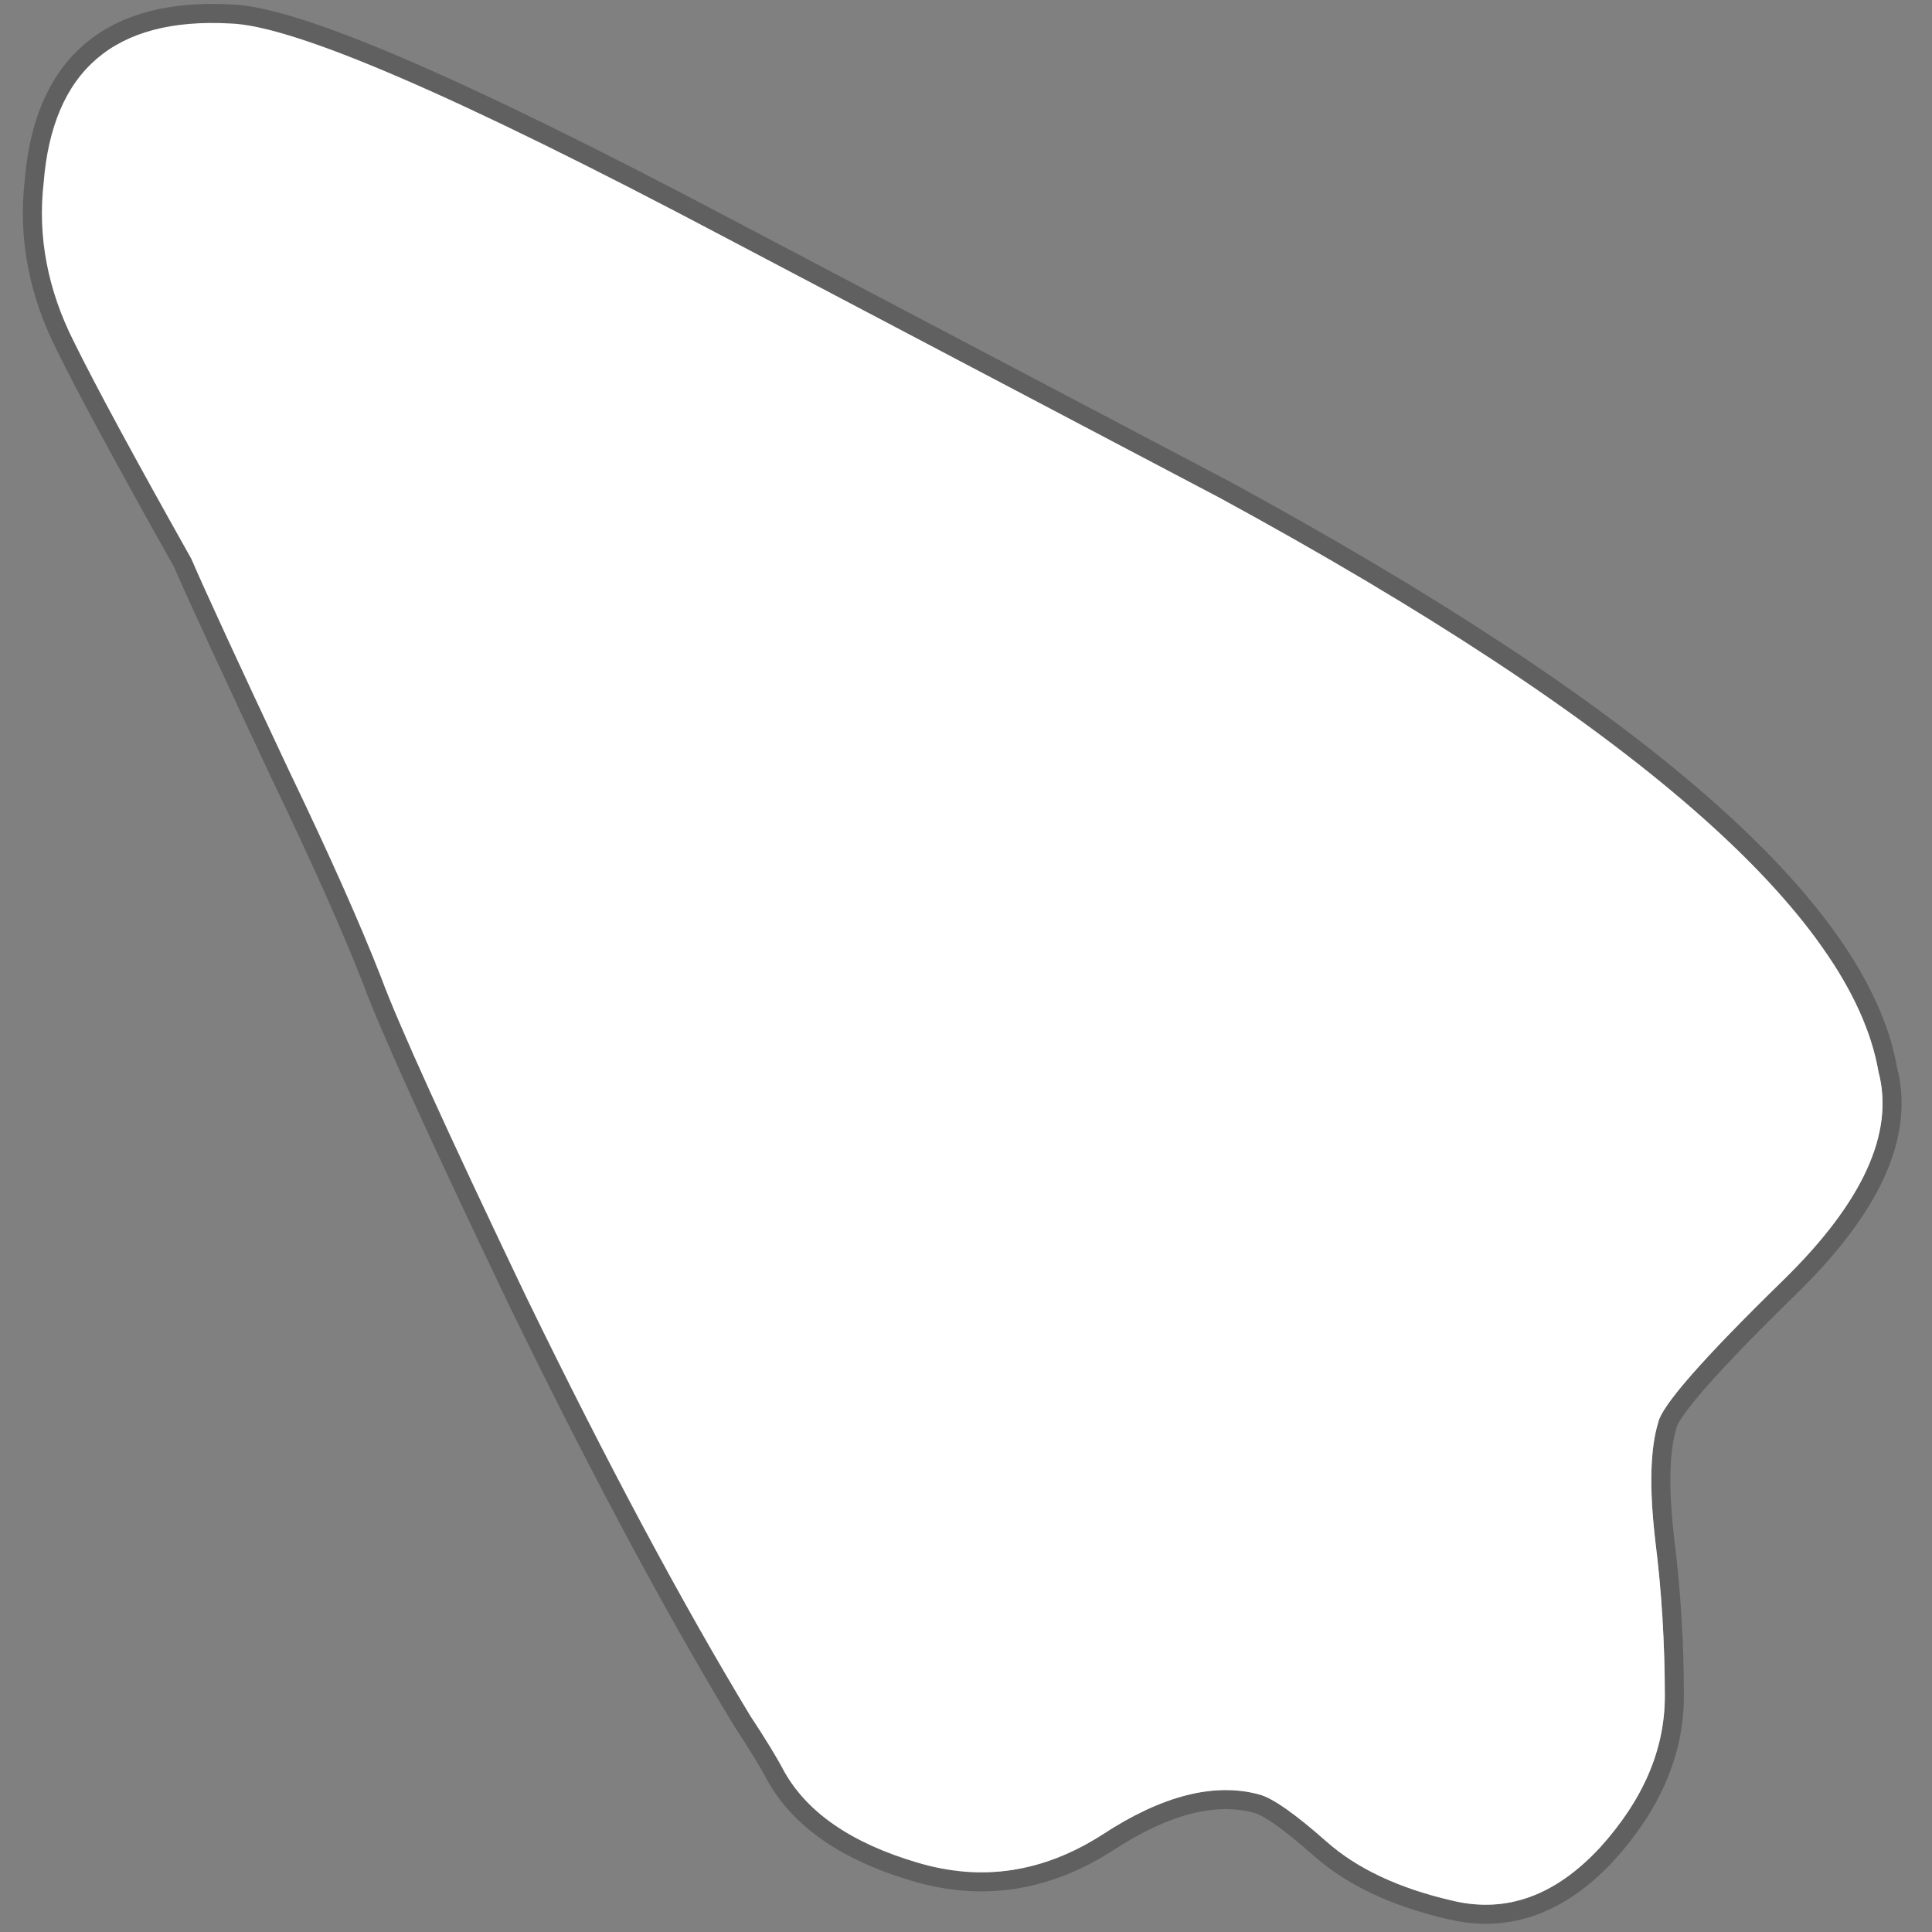 <?xml version="1.0" encoding="utf-8"?><svg id="1007" image-rendering="auto" baseProfile="basic" version="1.1" x="0px" y="0px" width="300" height="300" xmlns="http://www.w3.org/2000/svg" xmlns:xlink="http://www.w3.org/1999/xlink"><rect width="100%" height="100%" fill="#808080" stroke="none"/><g id="Symbol_8_l1" overflow="visible" transform="matrix(0.99 0 0 0.99 6.5 3.5)"><g id="Symbol_7_l1" transform="matrix(0.996 0 0 0.996 144.4 147.7)"><path fill="none" stroke="#000" stroke-opacity="0.251" stroke-width="6" stroke-linecap="round" stroke-linejoin="round" d="M109.1,90.8Q107.65,78.45 109.55,72.2 110.35,68.2 129.2,49.8 148.05,31.4 144.25,16.95 137.8,-20.5 40.5,-73.45 37.75,-74.9 -37.75,-114.65 -100.35,-147.75 -115.4,-148.15 -142.6,-149.6 -144.7,-123.05 -146.15,-110.3 -139.9,-97.95 -134.85,-87.7 -121.45,-63.85 -117.9,-55.65 -106,-30.35 -96.55,-10.7 -91.55,2.1 -87.55,12.95 -68.75,52.3 -49.7,91.45 -33.4,118.4 -29.8,123.85 -28.15,127 -22.7,136.85 -7.2,141.45 8.05,146.05 22.05,137.05 36.1,127.85 46.75,130.75 49.9,131.6 57.25,138.1 64.55,144.6 77.3,147.5 89.85,150.45 100.35,139.15 110.6,127.85 110.6,115.3 110.6,102.75 109.1,90.8"/><g mask="url(#mask_)"><path fill="#FFF" d="M109.1,90.8Q107.65,78.45 109.55,72.2 110.35,68.2 129.2,49.8 148.05,31.4 144.25,16.95 137.8,-20.5 40.5,-73.45 37.75,-74.9 -37.75,-114.65 -100.35,-147.75 -115.4,-148.15 -142.6,-149.6 -144.7,-123.05 -146.15,-110.3 -139.9,-97.95 -134.85,-87.7 -121.45,-63.85 -117.9,-55.65 -106,-30.35 -96.55,-10.7 -91.55,2.1 -87.55,12.95 -68.75,52.3 -49.7,91.45 -33.4,118.4 -29.8,123.85 -28.15,127 -22.7,136.85 -7.2,141.45 8.05,146.05 22.05,137.05 36.1,127.85 46.75,130.75 49.9,131.6 57.25,138.1 64.55,144.6 77.3,147.5 89.85,150.45 100.35,139.15 110.6,127.85 110.6,115.3 110.6,102.75 109.1,90.8"/></g><g mask="url(#mask_)" style="display:none;"><g id="Symbol_6" transform="matrix(1 0 0 1 101.15 148.75)"><animateTransform attributeName="transform" additive="replace" type="translate" fill="freeze" dur="0.8s" keyTimes="0;0.2;0.5;0.7;1" values="227.45,276.15;227.45,276.15;-2.55,-10.8;4.45,-5.8;4.45,-5.8"/><animateTransform attributeName="transform" additive="sum" type="skewY" fill="freeze" dur="0.8s" keyTimes="0;0.2;0.5;0.7;1" values="0;0;3.172;0;0"/><animateTransform attributeName="transform" additive="sum" type="scale" fill="freeze" dur="0.8s" keyTimes="0;0.2;0.5;0.7;1" values="1,1;1,1;1.002,1;1,1;1,1"/><animateTransform attributeName="transform" additive="sum" type="scale" fill="freeze" dur="0.8s" keyTimes="0;0.2;0.5;0.7;1" values="1,1;1,1;0.998,1;1,1;1,1"/><animateTransform attributeName="transform" additive="sum" type="translate" fill="freeze" dur="0.8s" keyTimes="0;1" values="-126.3,-127.4;-126.3,-127.4"/><path fill="#E7C2D1" d="M0.8,1L0,0.15 117.9,254.85 157.2,219.55 183.4,196 6.8,7.4 0.8,1"/><path fill="#AE5151" d="M0.2,0L0.5,0.45 9.8,6.35 0.2,0"/><path fill="#AE5151" d="M0.7,0.8L0.8,1 6.8,7.4 5.25,5.2 0.7,0.8"/><path fill="#E7C2D1" d="M195.2,189.05L252.35,161.4 242.7,155.1 9.8,6.35 0.5,0.45 0,0.15 0.7,0.8 5.25,5.2 195.2,189.05"/><path fill="#C67596" d="M252.65,161.35L242.7,155.1 252.35,161.4 195.2,189.05 5.25,5.2 6.8,7.4 183.4,196 157.2,219.55 177.9,246.65 178.25,245.95 178.15,246.6 201,195.05 252.65,161.35"/><path fill="#AE5151" d="M182.4,194.95L183.4,196 157.2,219.55 177.9,246.65 178.25,245.95 183.55,195.95 182.4,194.95"/></g><animate attributeName="display" fill="freeze" repeatCount="1" dur="0.8s" keyTimes="0;0.2;1" values="none;inline;inline"/></g><g mask="url(#mask_)" style="display:none;"><g id="Symbol_5" transform="matrix(1 0 0 1 193.6 308.15)"><animateTransform attributeName="transform" additive="replace" type="translate" fill="freeze" dur="0.8s" keyTimes="0;0.2;0.5;0.7;1" values="222.25,334.1;222.25,334.1;-6.75,46.15;-0.75,52.15;-0.75,52.15"/><animateTransform attributeName="transform" additive="sum" type="skewY" fill="freeze" dur="0.8s" keyTimes="0;0.2;0.5;0.7;1" values="0;0;4.391;0;0"/><animateTransform attributeName="transform" additive="sum" type="scale" fill="freeze" dur="0.8s" keyTimes="0;0.2;0.5;0.7;1" values="1,1;1,1;1.003,1;1,1;1,1"/><animateTransform attributeName="transform" additive="sum" type="scale" fill="freeze" dur="0.8s" keyTimes="0;0.2;0.5;0.7;1" values="1,1;1,1;0.997,1;1,1;1,1"/><animateTransform attributeName="transform" additive="sum" type="translate" fill="freeze" dur="0.8s" keyTimes="0;1" values="-28.65,-25.95;-28.65,-25.95"/><path fill="#BB313F" d="M53.8,19.2Q54.2,19.2 54.4,19.2L54.6,19.2Q56.3,19.2 57.35,19.2 56.3,16.7 47.5,8.95 38.5,1.2 34.75,0.15 30.75,-0.9 25.3,6.2 22.8,1 16.95,1.2 10.25,1.4 5,15 1.05,24.65 0,29.45 6.3,25.45 21.95,22.15 37.65,19 45.4,19.2 51.7,19.2 53.8,19.2"/><path fill="#BB313F" d="M54.6,25.25L54.6,22.15Q39.35,26.75 20.7,29.45 2.1,31.95 1.25,31.55 0.4,30.7 5,40.95 9.2,50.8 25.1,51.85 40.8,52.45 49.15,45.15 57.1,37.6 54.6,25.25"/></g><animate attributeName="display" fill="freeze" repeatCount="1" dur="0.8s" keyTimes="0;0.2;1" values="none;inline;inline"/></g><mask id="mask_"><path fill="#FFF" d="M109.1,90.8Q107.65,78.45 109.55,72.2 110.35,68.2 129.2,49.8 148.05,31.4 144.25,16.95 137.8,-20.5 40.5,-73.45 37.75,-74.9 -37.75,-114.65 -100.35,-147.75 -115.4,-148.15 -142.6,-149.6 -144.7,-123.05 -146.15,-110.3 -139.9,-97.95 -134.85,-87.7 -121.45,-63.85 -117.9,-55.65 -106,-30.35 -96.55,-10.7 -91.55,2.1 -87.55,12.95 -68.75,52.3 -49.7,91.45 -33.4,118.4 -29.8,123.85 -28.15,127 -22.7,136.85 -7.2,141.45 8.05,146.05 22.05,137.05 36.1,127.85 46.75,130.75 49.9,131.6 57.25,138.1 64.55,144.6 77.3,147.5 89.85,150.45 100.35,139.15 110.6,127.85 110.6,115.3 110.6,102.75 109.1,90.8" fill-opacity="1"/></mask></g></g></svg>
